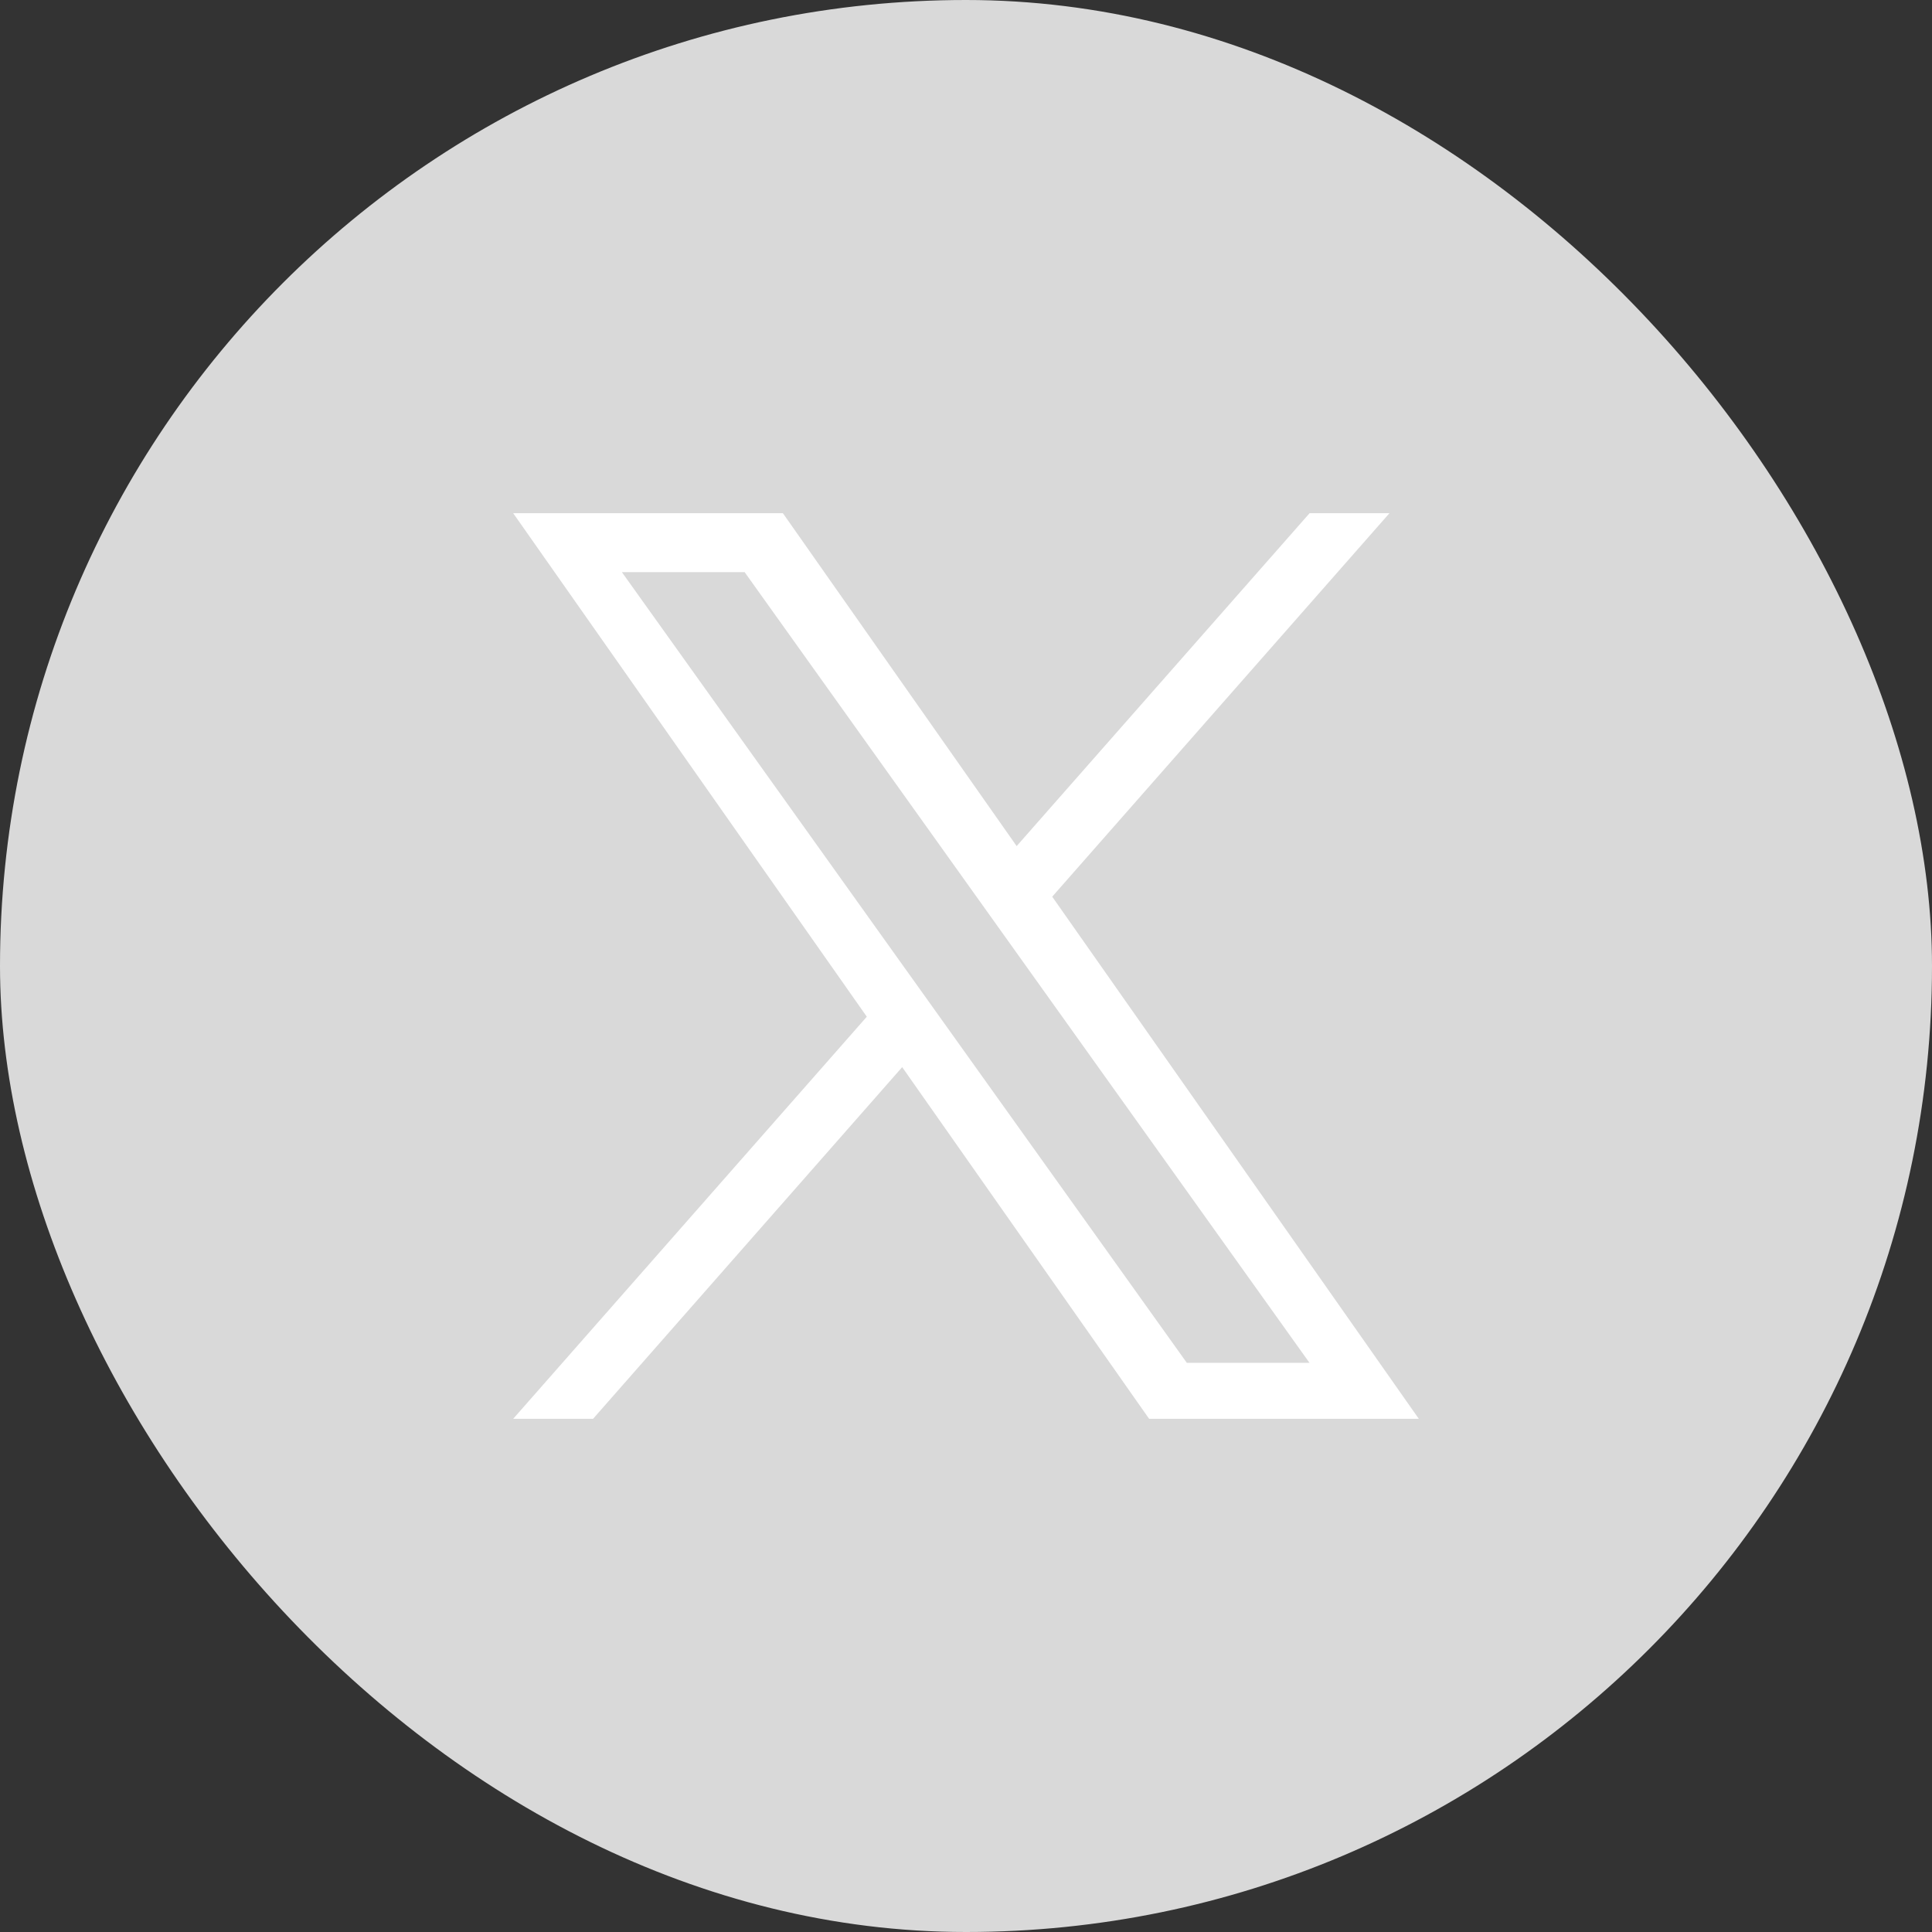 <svg width="32" height="32" viewBox="0 0 32 32" fill="none" xmlns="http://www.w3.org/2000/svg">
<rect x="0" y="0" width="32" height="32" fill="#333333" stroke="none"/>
<rect width="32" height="32" rx="16" fill="#D9D9D9"/>
<path d="M17.428 14.852L23.014 8.5H21.691L16.839 14.014L12.967 8.5H8.5L14.357 16.84L8.5 23.5H9.823L14.943 17.675L19.033 23.5H23.5M10.3 9.476H12.333L21.689 22.572H19.657" fill="white"/>
</svg>
